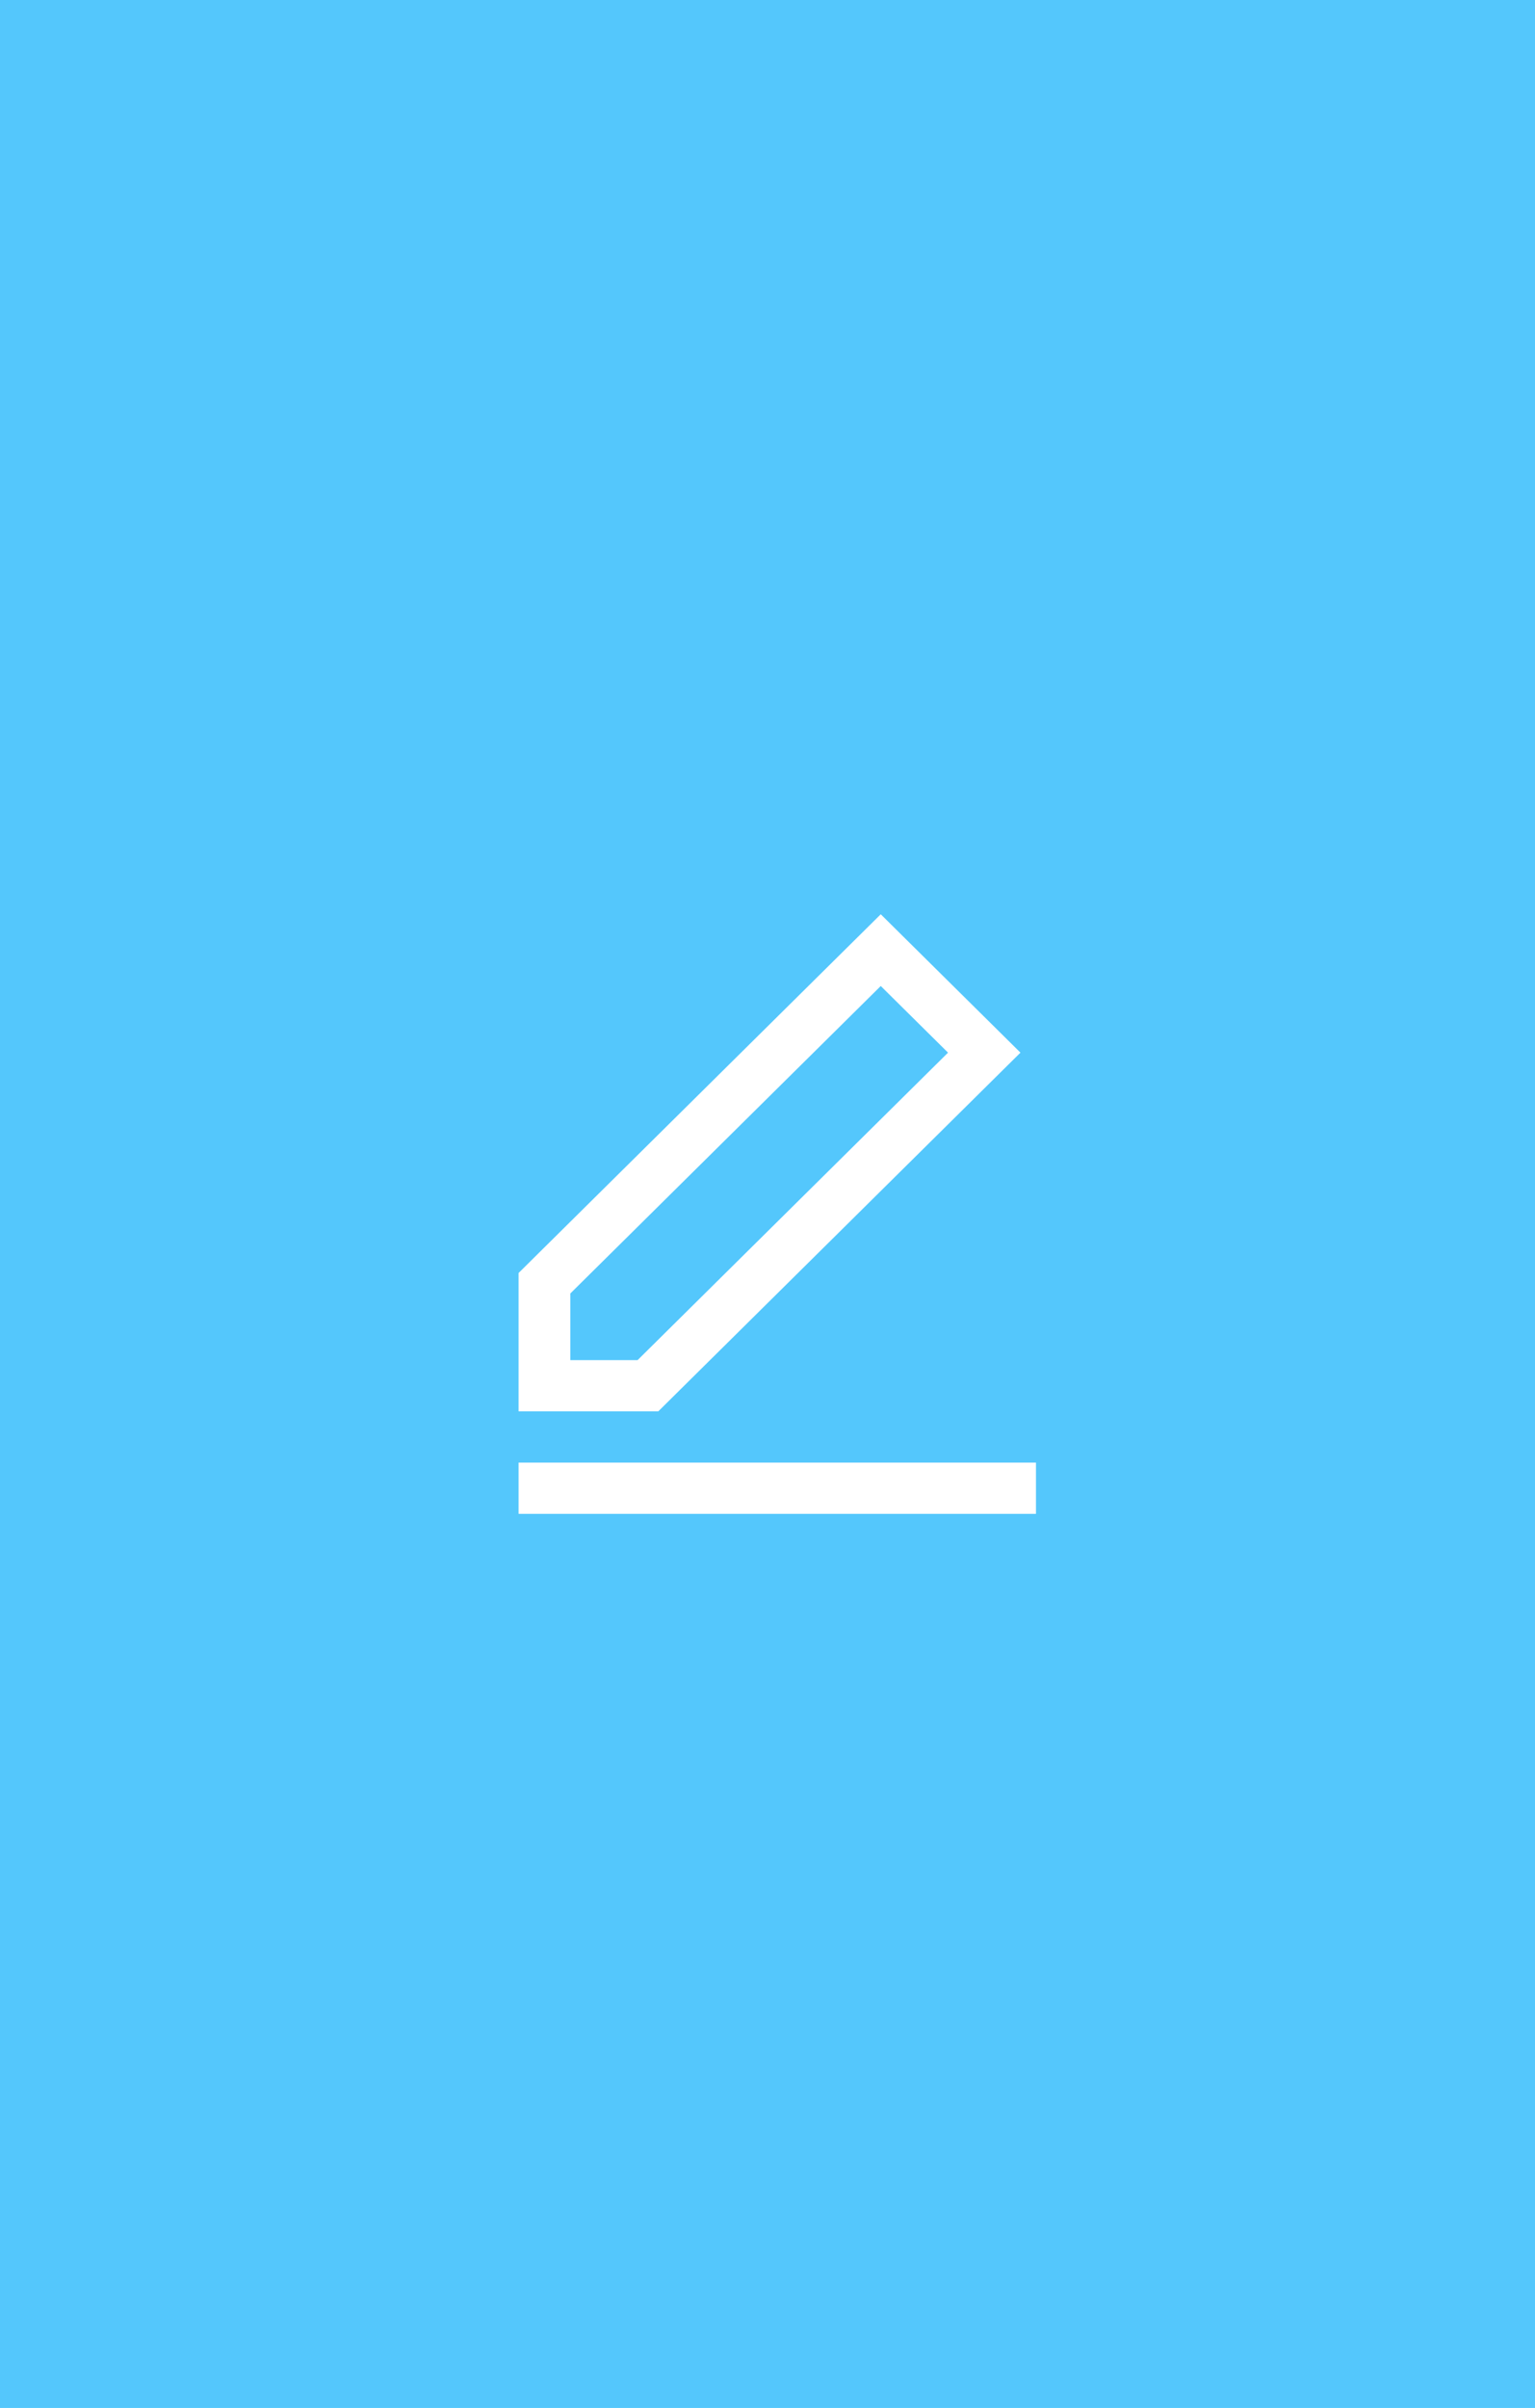 <?xml version="1.0" encoding="UTF-8" standalone="no"?>
<svg width="74px" height="116px" viewBox="0 0 74 116" version="1.1" xmlns="http://www.w3.org/2000/svg" xmlns:xlink="http://www.w3.org/1999/xlink">
    <!-- Generator: Sketch 3.7.1 (28215) - http://www.bohemiancoding.com/sketch -->
    <title>Group 4</title>
    <desc>Created with Sketch.</desc>
    <defs></defs>
    <g id="Page-1" stroke="none" stroke-width="1" fill="none" fill-rule="evenodd">
        <g id="Breast-Health-6" transform="translate(-228, -179)">
            <g id="Action-message" transform="translate(228, 179)">
                <g id="Group-4">
                    <g id="Flag" transform="translate(-0, 0)" fill="#54C7FC">
                        <rect id="Rectangle-125" x="0" y="0" width="74" height="116"></rect>
                    </g>
                    <g id="school" transform="translate(25, 44)" fill="#FFFFFF">
                        <polygon id="Fill-1" points="0 28.928 24.943 28.928 24.943 26.459 0 26.459"></polygon>
                        <path d="M24.194,6.71 L17.46,0.044 L0,17.325 L0,23.99 L6.735,23.99 L24.194,6.71 Z M2.494,21.522 L2.494,18.312 L17.46,3.5 L20.703,6.71 L5.737,21.522 L2.494,21.522 Z" id="Fill-2"></path>
                    </g>
                </g>
            </g>
        </g>
    </g>
</svg>